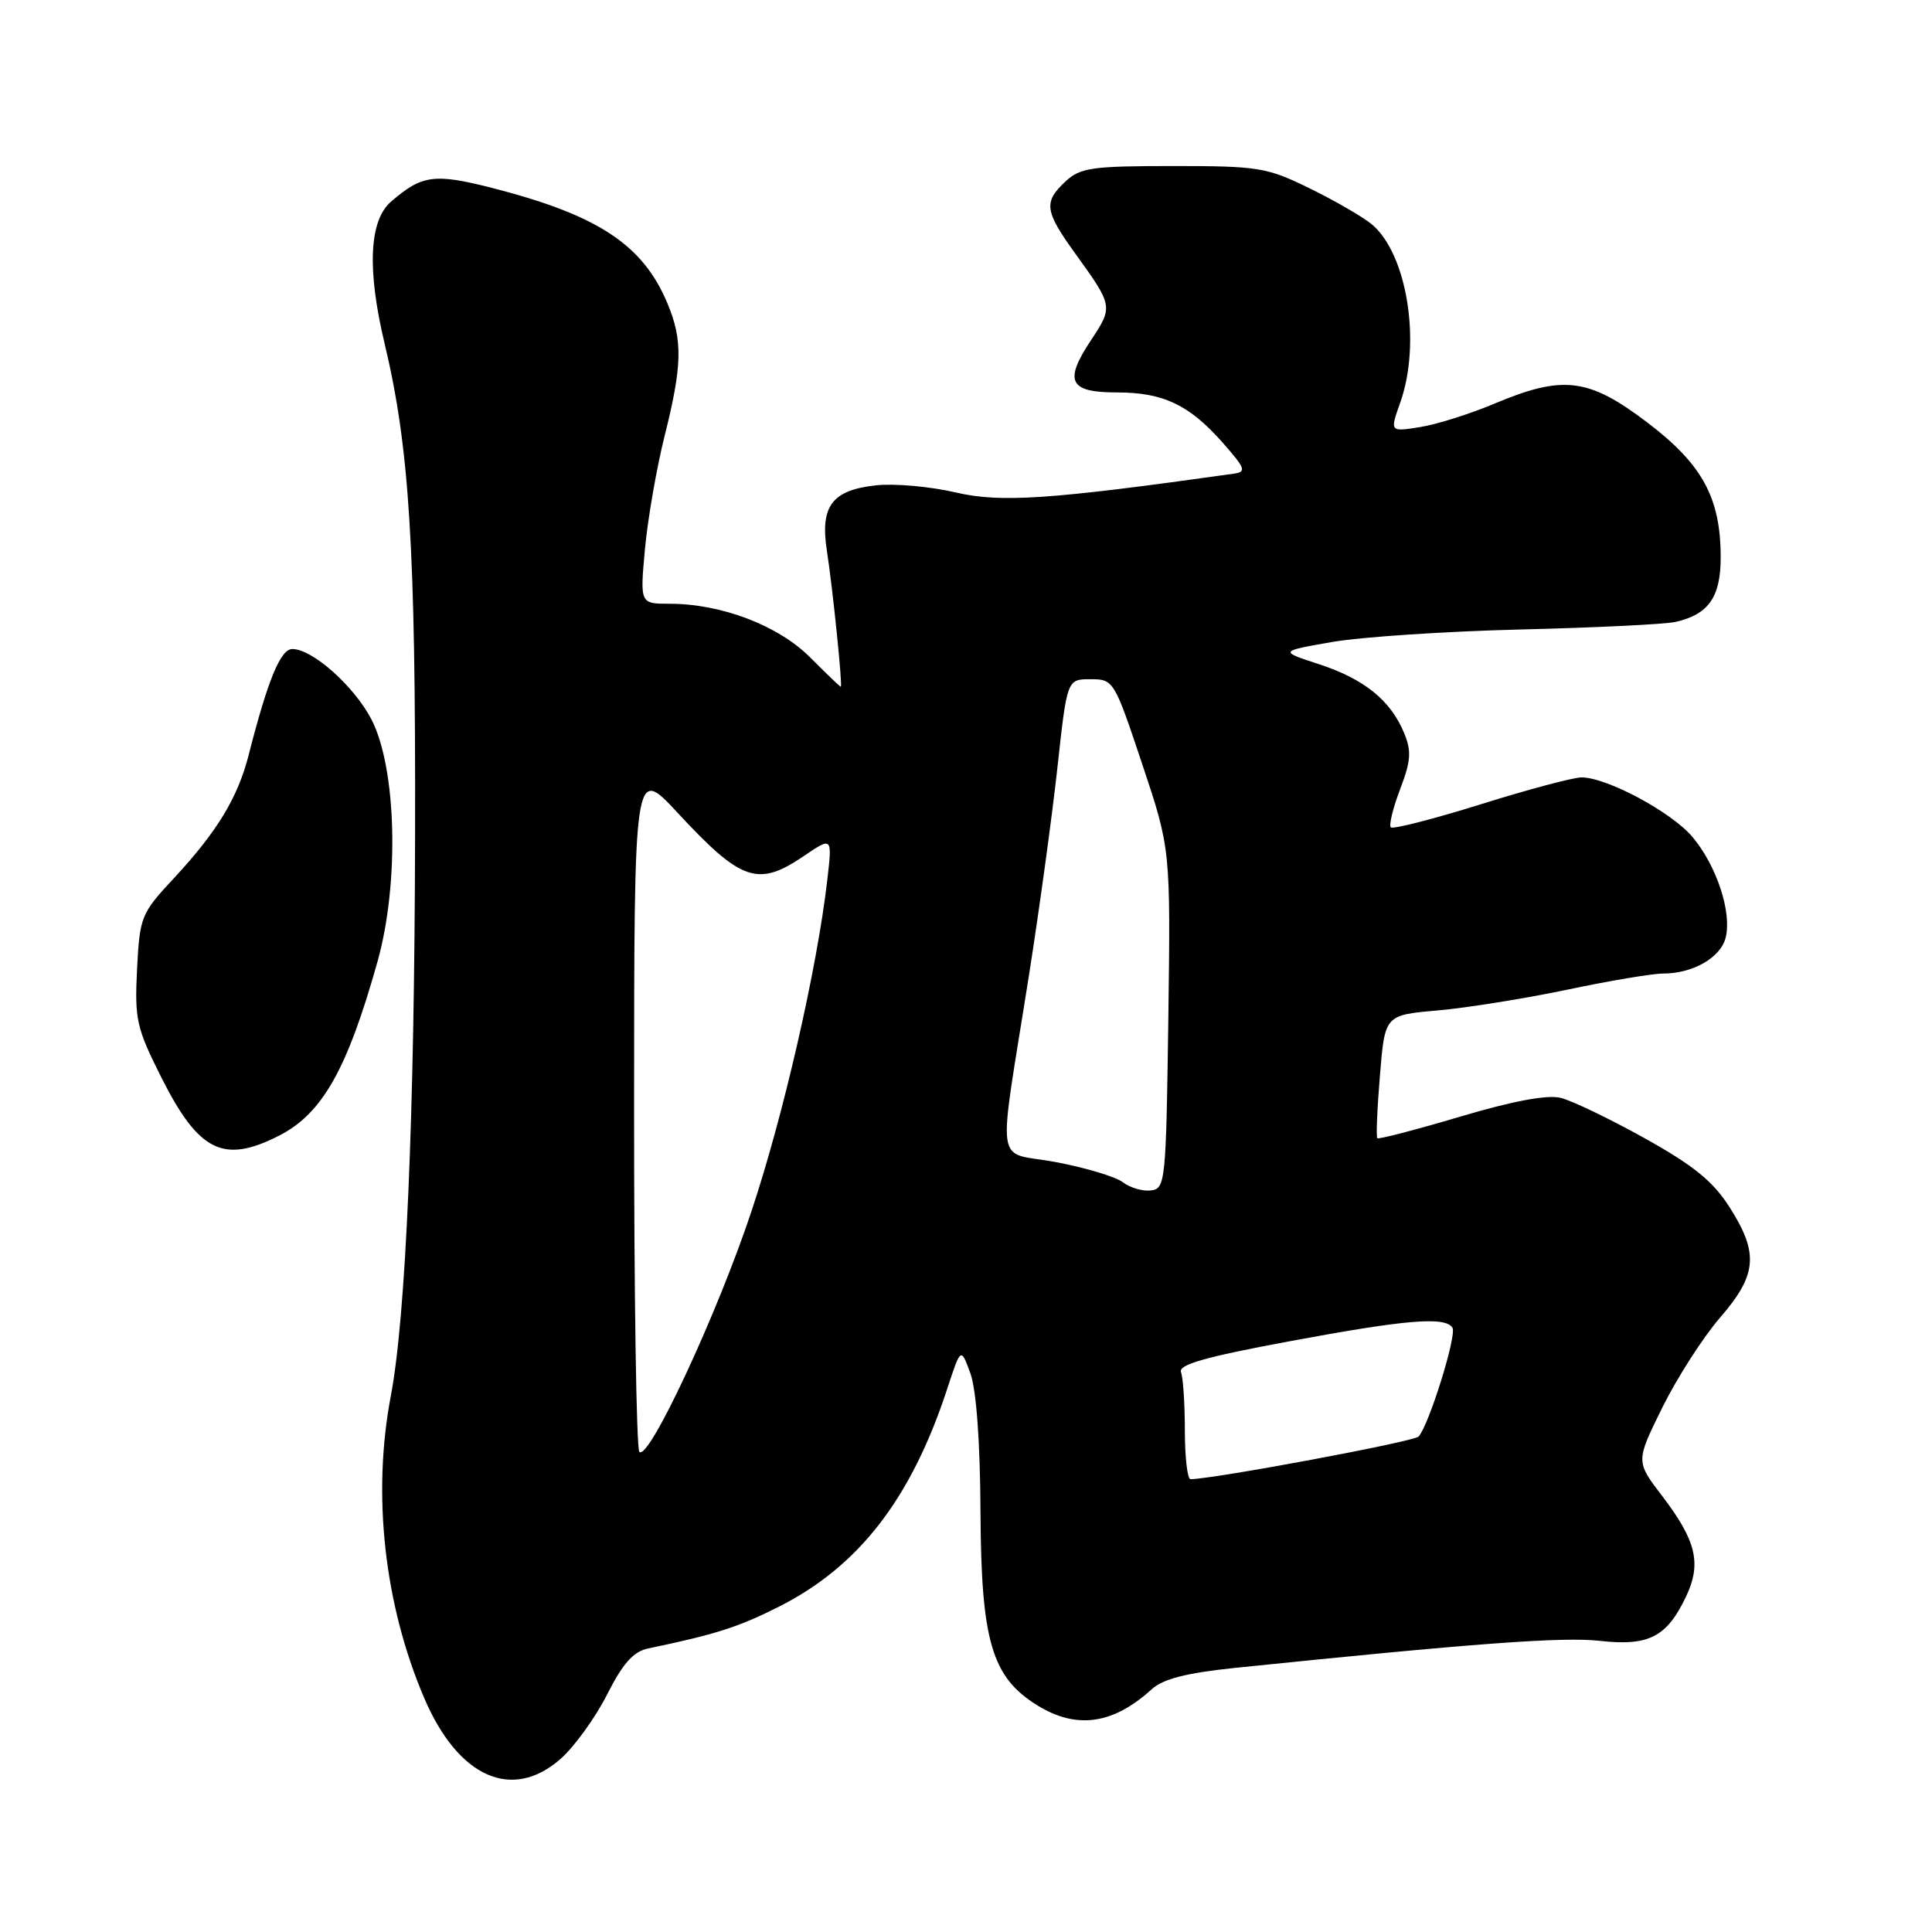 <?xml version="1.0" encoding="UTF-8" standalone="no"?>
<!DOCTYPE svg PUBLIC "-//W3C//DTD SVG 1.1//EN" "http://www.w3.org/Graphics/SVG/1.1/DTD/svg11.dtd" >
<svg xmlns="http://www.w3.org/2000/svg" xmlns:xlink="http://www.w3.org/1999/xlink" version="1.1" viewBox="0 0 256 256">
 <g >
 <path fill="currentColor"
d=" M 74.27 233.07 C 76.10 231.46 78.87 227.63 80.43 224.56 C 82.53 220.40 83.92 218.84 85.88 218.43 C 94.78 216.58 97.85 215.60 103.20 212.90 C 113.82 207.54 120.75 198.57 125.52 184.00 C 127.32 178.51 127.32 178.51 128.59 182.00 C 129.37 184.19 129.88 191.12 129.92 200.43 C 130.01 217.45 131.42 222.24 137.44 225.96 C 142.64 229.18 147.48 228.50 152.60 223.84 C 154.12 222.46 157.18 221.68 163.60 221.01 C 195.18 217.75 207.10 216.87 211.97 217.42 C 218.46 218.15 220.86 216.92 223.40 211.57 C 225.49 207.17 224.78 204.17 220.24 198.22 C 216.74 193.64 216.74 193.64 220.28 186.48 C 222.23 182.55 225.66 177.20 227.91 174.60 C 232.83 168.92 233.08 166.08 229.17 159.95 C 226.98 156.52 224.41 154.43 217.92 150.82 C 213.29 148.24 208.28 145.83 206.79 145.47 C 205.02 145.03 200.44 145.89 193.45 147.97 C 187.59 149.71 182.66 150.99 182.50 150.82 C 182.33 150.64 182.48 146.90 182.85 142.50 C 183.50 134.50 183.50 134.50 190.50 133.89 C 194.35 133.55 202.07 132.31 207.66 131.14 C 213.24 129.96 218.96 129.00 220.36 129.00 C 224.32 129.00 227.99 126.90 228.66 124.24 C 229.50 120.88 227.46 114.70 224.26 110.90 C 221.49 107.61 212.96 103.03 209.57 103.01 C 208.51 103.00 202.50 104.60 196.22 106.57 C 189.94 108.53 184.57 109.90 184.29 109.63 C 184.02 109.35 184.57 107.08 185.52 104.58 C 186.96 100.81 187.05 99.54 186.05 97.12 C 184.26 92.80 180.76 89.97 174.80 88.02 C 169.50 86.29 169.50 86.29 176.50 85.07 C 180.35 84.40 191.60 83.65 201.50 83.41 C 211.40 83.17 220.62 82.72 222.00 82.41 C 226.39 81.42 228.00 79.12 228.00 73.87 C 228.00 65.95 225.57 61.50 218.21 55.93 C 210.49 50.08 207.10 49.67 198.06 53.47 C 194.83 54.83 190.38 56.24 188.17 56.59 C 184.16 57.23 184.16 57.23 185.53 53.37 C 188.36 45.43 186.45 33.56 181.72 29.68 C 180.50 28.69 176.80 26.55 173.50 24.94 C 167.87 22.18 166.75 22.00 155.44 22.00 C 144.68 22.00 143.14 22.22 141.19 24.04 C 138.24 26.78 138.41 27.96 142.51 33.64 C 147.50 40.56 147.51 40.63 144.54 45.11 C 140.94 50.55 141.67 52.00 148.02 52.00 C 154.14 52.00 157.61 53.65 162.05 58.70 C 165.04 62.10 165.19 62.53 163.45 62.77 C 138.99 66.21 132.61 66.64 126.62 65.25 C 123.26 64.46 118.50 64.04 116.06 64.31 C 110.23 64.95 108.65 67.06 109.57 73.00 C 110.35 78.02 111.67 91.00 111.41 91.00 C 111.31 91.00 109.48 89.25 107.34 87.10 C 103.11 82.87 95.58 80.00 88.72 80.00 C 84.80 80.00 84.80 80.00 85.46 72.75 C 85.83 68.76 87.00 62.02 88.06 57.78 C 90.41 48.43 90.48 45.08 88.45 40.22 C 85.18 32.40 79.23 28.49 65.16 24.89 C 57.54 22.95 55.89 23.18 51.79 26.74 C 48.91 29.26 48.62 35.73 50.97 45.55 C 54.26 59.36 55.08 72.54 55.00 110.50 C 54.93 147.98 53.78 174.51 51.78 185.00 C 49.30 198.04 50.91 212.59 56.21 225.00 C 60.71 235.52 67.84 238.71 74.27 233.07 Z  M 37.00 150.47 C 42.71 147.55 46.02 141.69 50.02 127.42 C 52.94 117.01 52.55 101.73 49.21 95.31 C 46.90 90.89 41.40 86.00 38.74 86.00 C 37.17 86.00 35.49 90.09 32.96 100.00 C 31.52 105.68 28.78 110.19 23.05 116.36 C 18.68 121.05 18.52 121.45 18.16 128.43 C 17.83 135.09 18.08 136.20 21.39 142.79 C 26.35 152.63 29.62 154.24 37.00 150.47 Z  M 157.00 189.58 C 157.00 186.05 156.77 182.56 156.49 181.83 C 156.10 180.83 159.62 179.82 170.74 177.75 C 186.35 174.84 191.52 174.41 192.46 175.94 C 193.06 176.91 189.34 188.85 187.97 190.35 C 187.36 191.03 160.85 195.97 157.75 196.00 C 157.34 196.00 157.00 193.11 157.00 189.58 Z  M 84.72 192.38 C 84.32 191.99 84.01 171.38 84.02 146.58 C 84.03 101.50 84.03 101.50 89.77 107.68 C 98.24 116.81 100.42 117.56 106.51 113.43 C 110.29 110.86 110.29 110.86 109.61 116.68 C 108.25 128.43 103.80 147.84 99.55 160.57 C 95.01 174.20 85.95 193.62 84.72 192.38 Z  M 148.79 156.66 C 147.85 155.93 143.86 154.73 139.93 153.99 C 131.68 152.43 132.16 155.78 136.38 129.00 C 137.72 120.47 139.40 108.21 140.11 101.75 C 141.39 90.00 141.39 90.00 144.49 90.00 C 147.56 90.00 147.64 90.14 151.35 101.25 C 155.11 112.50 155.11 112.50 154.81 135.00 C 154.51 156.64 154.42 157.51 152.50 157.74 C 151.40 157.87 149.73 157.38 148.79 156.66 Z "/>
</g>
</svg>